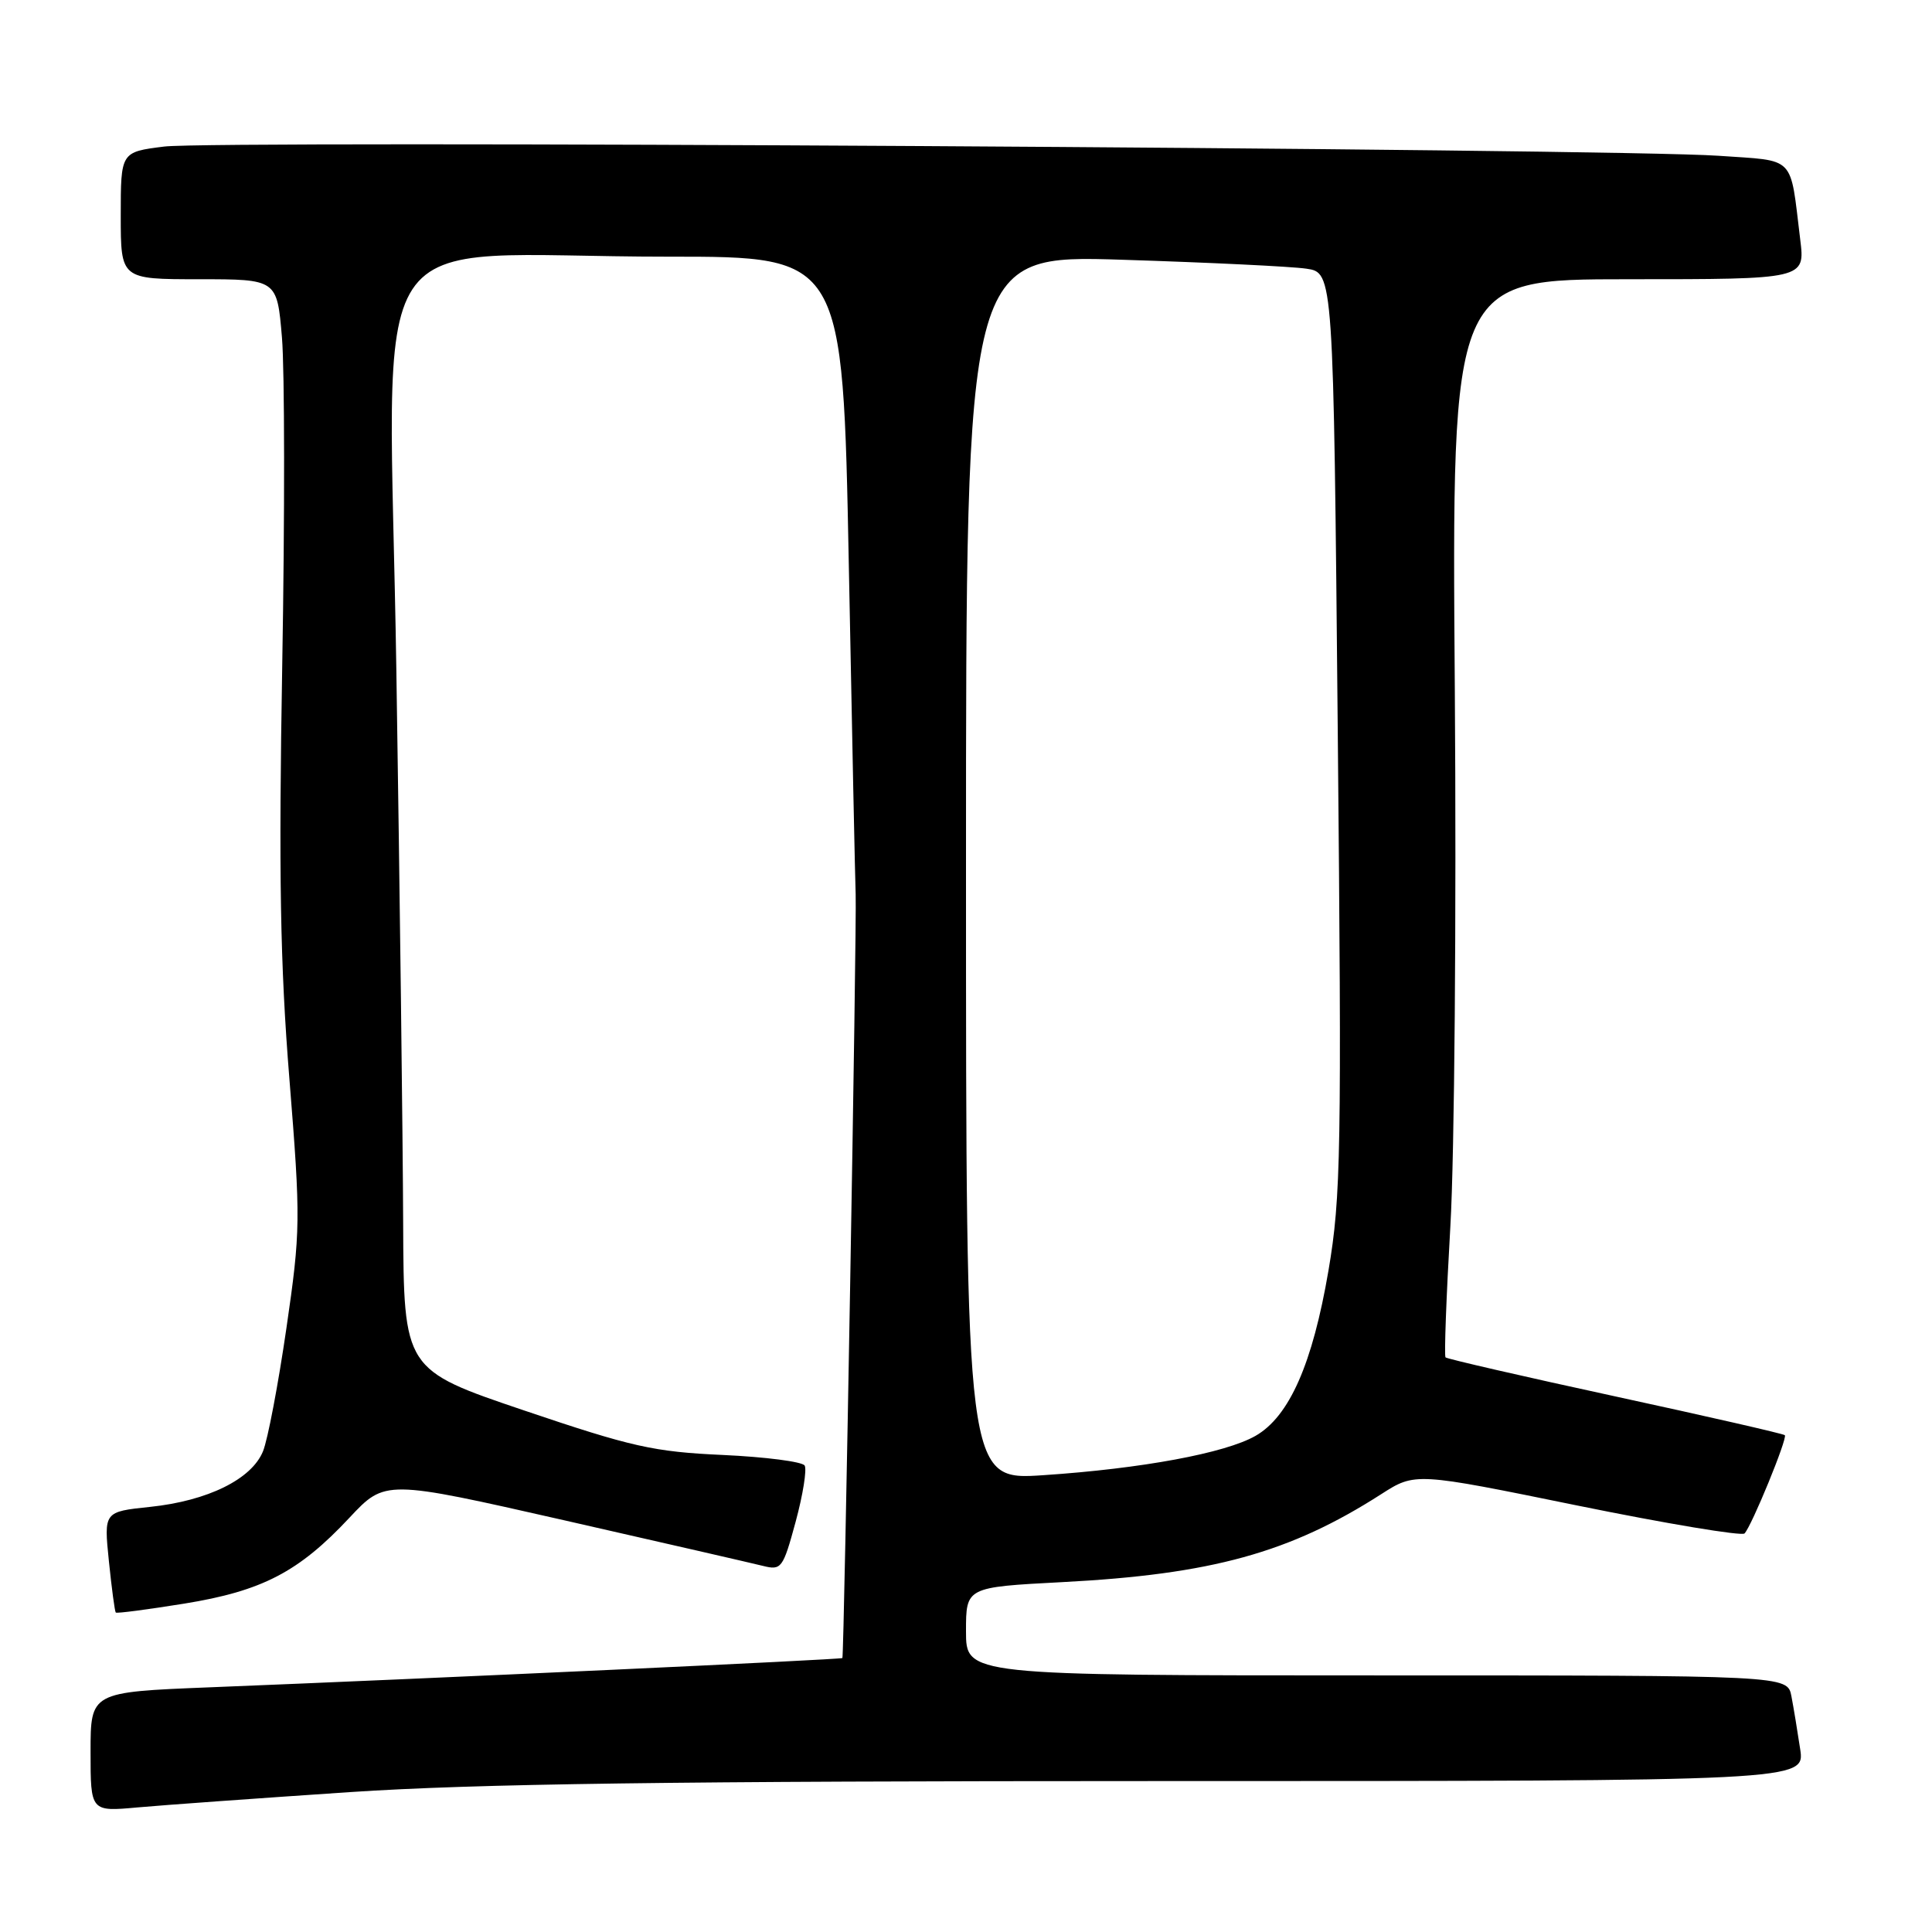 <?xml version="1.0" encoding="UTF-8" standalone="no"?>
<!DOCTYPE svg PUBLIC "-//W3C//DTD SVG 1.1//EN" "http://www.w3.org/Graphics/SVG/1.1/DTD/svg11.dtd" >
<svg xmlns="http://www.w3.org/2000/svg" xmlns:xlink="http://www.w3.org/1999/xlink" version="1.1" viewBox="0 0 256 256">
 <g >
 <path fill="currentColor"
d=" M 46.41 237.46 C 62.92 236.36 89.38 236.00 153.75 236.00 C 239.18 236.00 239.18 236.00 238.53 231.75 C 238.18 229.41 237.66 226.26 237.37 224.75 C 236.84 222.00 236.84 222.00 182.42 222.00 C 128.00 222.00 128.00 222.00 128.00 216.15 C 128.00 210.31 128.00 210.31 140.75 209.64 C 160.56 208.61 170.91 205.75 183.01 197.99 C 187.52 195.10 187.52 195.10 209.01 199.49 C 220.83 201.90 230.80 203.56 231.16 203.19 C 232.12 202.18 236.88 190.56 236.50 190.17 C 236.31 189.98 226.20 187.67 214.03 185.03 C 201.85 182.39 191.73 180.06 191.54 179.86 C 191.35 179.66 191.64 171.85 192.18 162.50 C 192.73 153.15 192.99 121.09 192.77 91.25 C 192.36 37.00 192.36 37.00 215.77 37.00 C 239.19 37.00 239.19 37.00 238.54 31.75 C 237.15 20.42 238.07 21.37 227.70 20.64 C 214.00 19.68 28.42 18.58 21.75 19.42 C 16.00 20.14 16.00 20.14 16.00 28.57 C 16.00 37.00 16.00 37.00 26.35 37.00 C 36.71 37.00 36.71 37.00 37.36 44.72 C 37.72 48.97 37.74 68.43 37.40 87.97 C 36.92 115.73 37.12 127.77 38.35 143.00 C 39.85 161.69 39.83 163.06 37.95 176.00 C 36.87 183.43 35.48 190.76 34.85 192.30 C 33.35 196.00 27.53 198.87 19.89 199.67 C 13.76 200.31 13.76 200.31 14.43 206.87 C 14.80 210.48 15.21 213.54 15.34 213.67 C 15.47 213.81 19.55 213.27 24.40 212.49 C 34.73 210.82 39.58 208.30 46.30 201.11 C 51.03 196.06 51.03 196.06 74.78 201.45 C 87.85 204.42 99.69 207.14 101.10 207.49 C 103.54 208.10 103.75 207.82 105.43 201.63 C 106.40 198.05 106.93 194.70 106.62 194.19 C 106.30 193.68 101.42 193.05 95.77 192.79 C 86.65 192.38 83.70 191.72 69.50 186.91 C 53.50 181.50 53.50 181.50 53.42 162.00 C 53.38 151.28 52.98 118.38 52.52 88.91 C 51.58 27.22 47.11 34.02 88.59 34.01 C 111.68 34.00 111.68 34.00 112.47 74.75 C 112.90 97.16 113.31 116.85 113.38 118.50 C 113.54 122.47 111.85 219.44 111.62 219.70 C 111.43 219.90 57.64 222.39 27.75 223.58 C 12.00 224.21 12.00 224.21 12.00 232.13 C 12.00 240.06 12.00 240.06 18.25 239.49 C 21.69 239.18 34.36 238.27 46.41 237.46 Z  M 128.00 114.96 C 128.00 33.76 128.00 33.76 148.75 34.42 C 160.16 34.78 171.12 35.31 173.09 35.60 C 176.69 36.12 176.69 36.12 177.26 96.91 C 177.79 152.65 177.69 158.58 176.03 168.35 C 173.92 180.71 170.84 187.70 166.36 190.26 C 162.35 192.55 151.31 194.60 138.25 195.47 C 128.00 196.16 128.00 196.16 128.00 114.96 Z "/>
</g>
</svg>